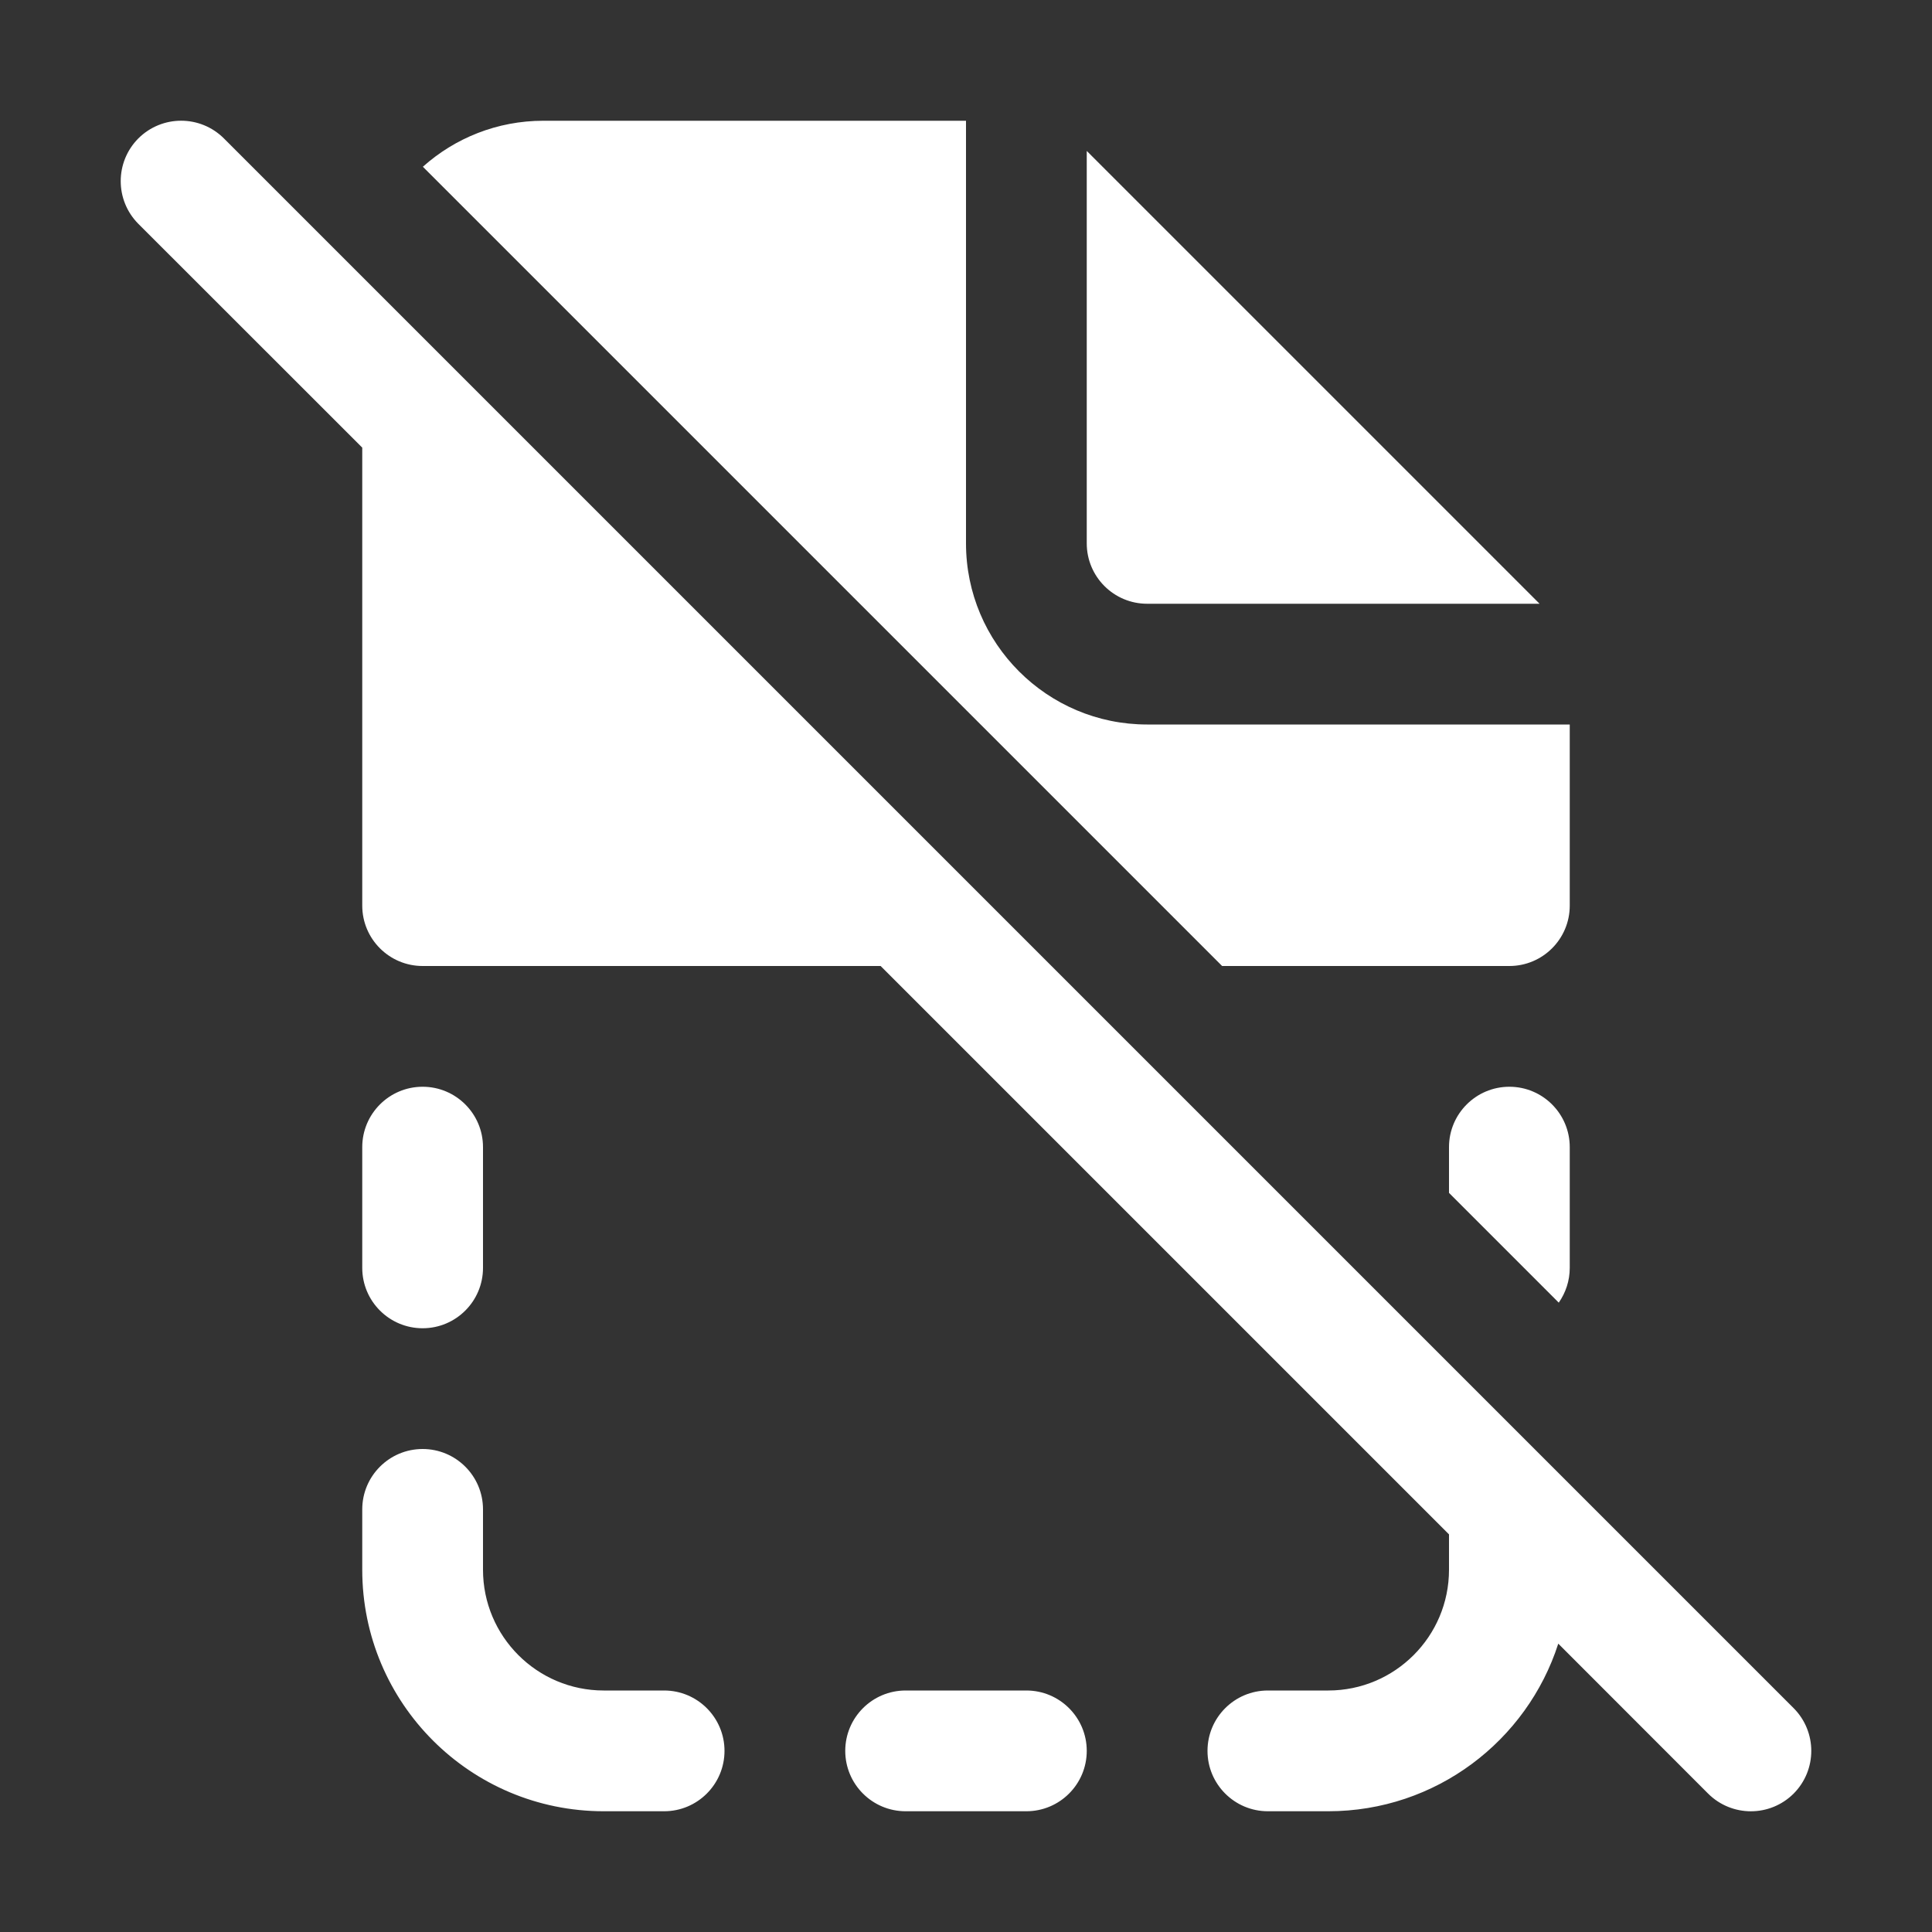 <svg width="16" height="16" viewBox="0 0 16 16" fill="none" xmlns="http://www.w3.org/2000/svg">
<rect x="0" y="0" width="16" height="16" fill="#333333" stroke="none"/>
<path d="M3 3.707V7.5C3 7.776 3.224 8 3.5 8H7.293L12 12.707V13C12 13.552 11.552 14 11 14H10.5C10.224 14 10 14.224 10 14.5C10 14.776 10.224 15 10.5 15H11C11.891 15 12.646 14.417 12.905 13.612L14.146 14.854C14.342 15.049 14.658 15.049 14.854 14.854C15.049 14.658 15.049 14.342 14.854 14.146L1.854 1.146C1.658 0.951 1.342 0.951 1.146 1.146C0.951 1.342 0.951 1.658 1.146 1.854L3 3.707ZM12 9.879L12.909 10.788C12.966 10.706 13 10.607 13 10.5V9.5C13 9.224 12.776 9 12.5 9C12.224 9 12 9.224 12 9.5V9.879ZM3.502 1.381L10.121 8H12.5C12.776 8 13 7.776 13 7.5V6H9.5C8.672 6 8 5.328 8 4.5V1H4.5C4.117 1 3.767 1.144 3.502 1.381ZM9 4.5V1.25L12.75 5H9.5C9.224 5 9 4.776 9 4.5ZM4 9.5C4 9.224 3.776 9 3.5 9C3.224 9 3 9.224 3 9.5V10.5C3 10.776 3.224 11 3.5 11C3.776 11 4 10.776 4 10.5V9.5ZM4 12.5C4 12.224 3.776 12 3.5 12C3.224 12 3 12.224 3 12.5V13C3 14.105 3.895 15 5 15H5.5C5.776 15 6 14.776 6 14.5C6 14.224 5.776 14 5.5 14H5C4.448 14 4 13.552 4 13V12.5ZM7.5 14C7.224 14 7 14.224 7 14.5C7 14.776 7.224 15 7.5 15H8.5C8.776 15 9 14.776 9 14.5C9 14.224 8.776 14 8.5 14H7.5Z" fill="#ffffff"/>
</svg>
